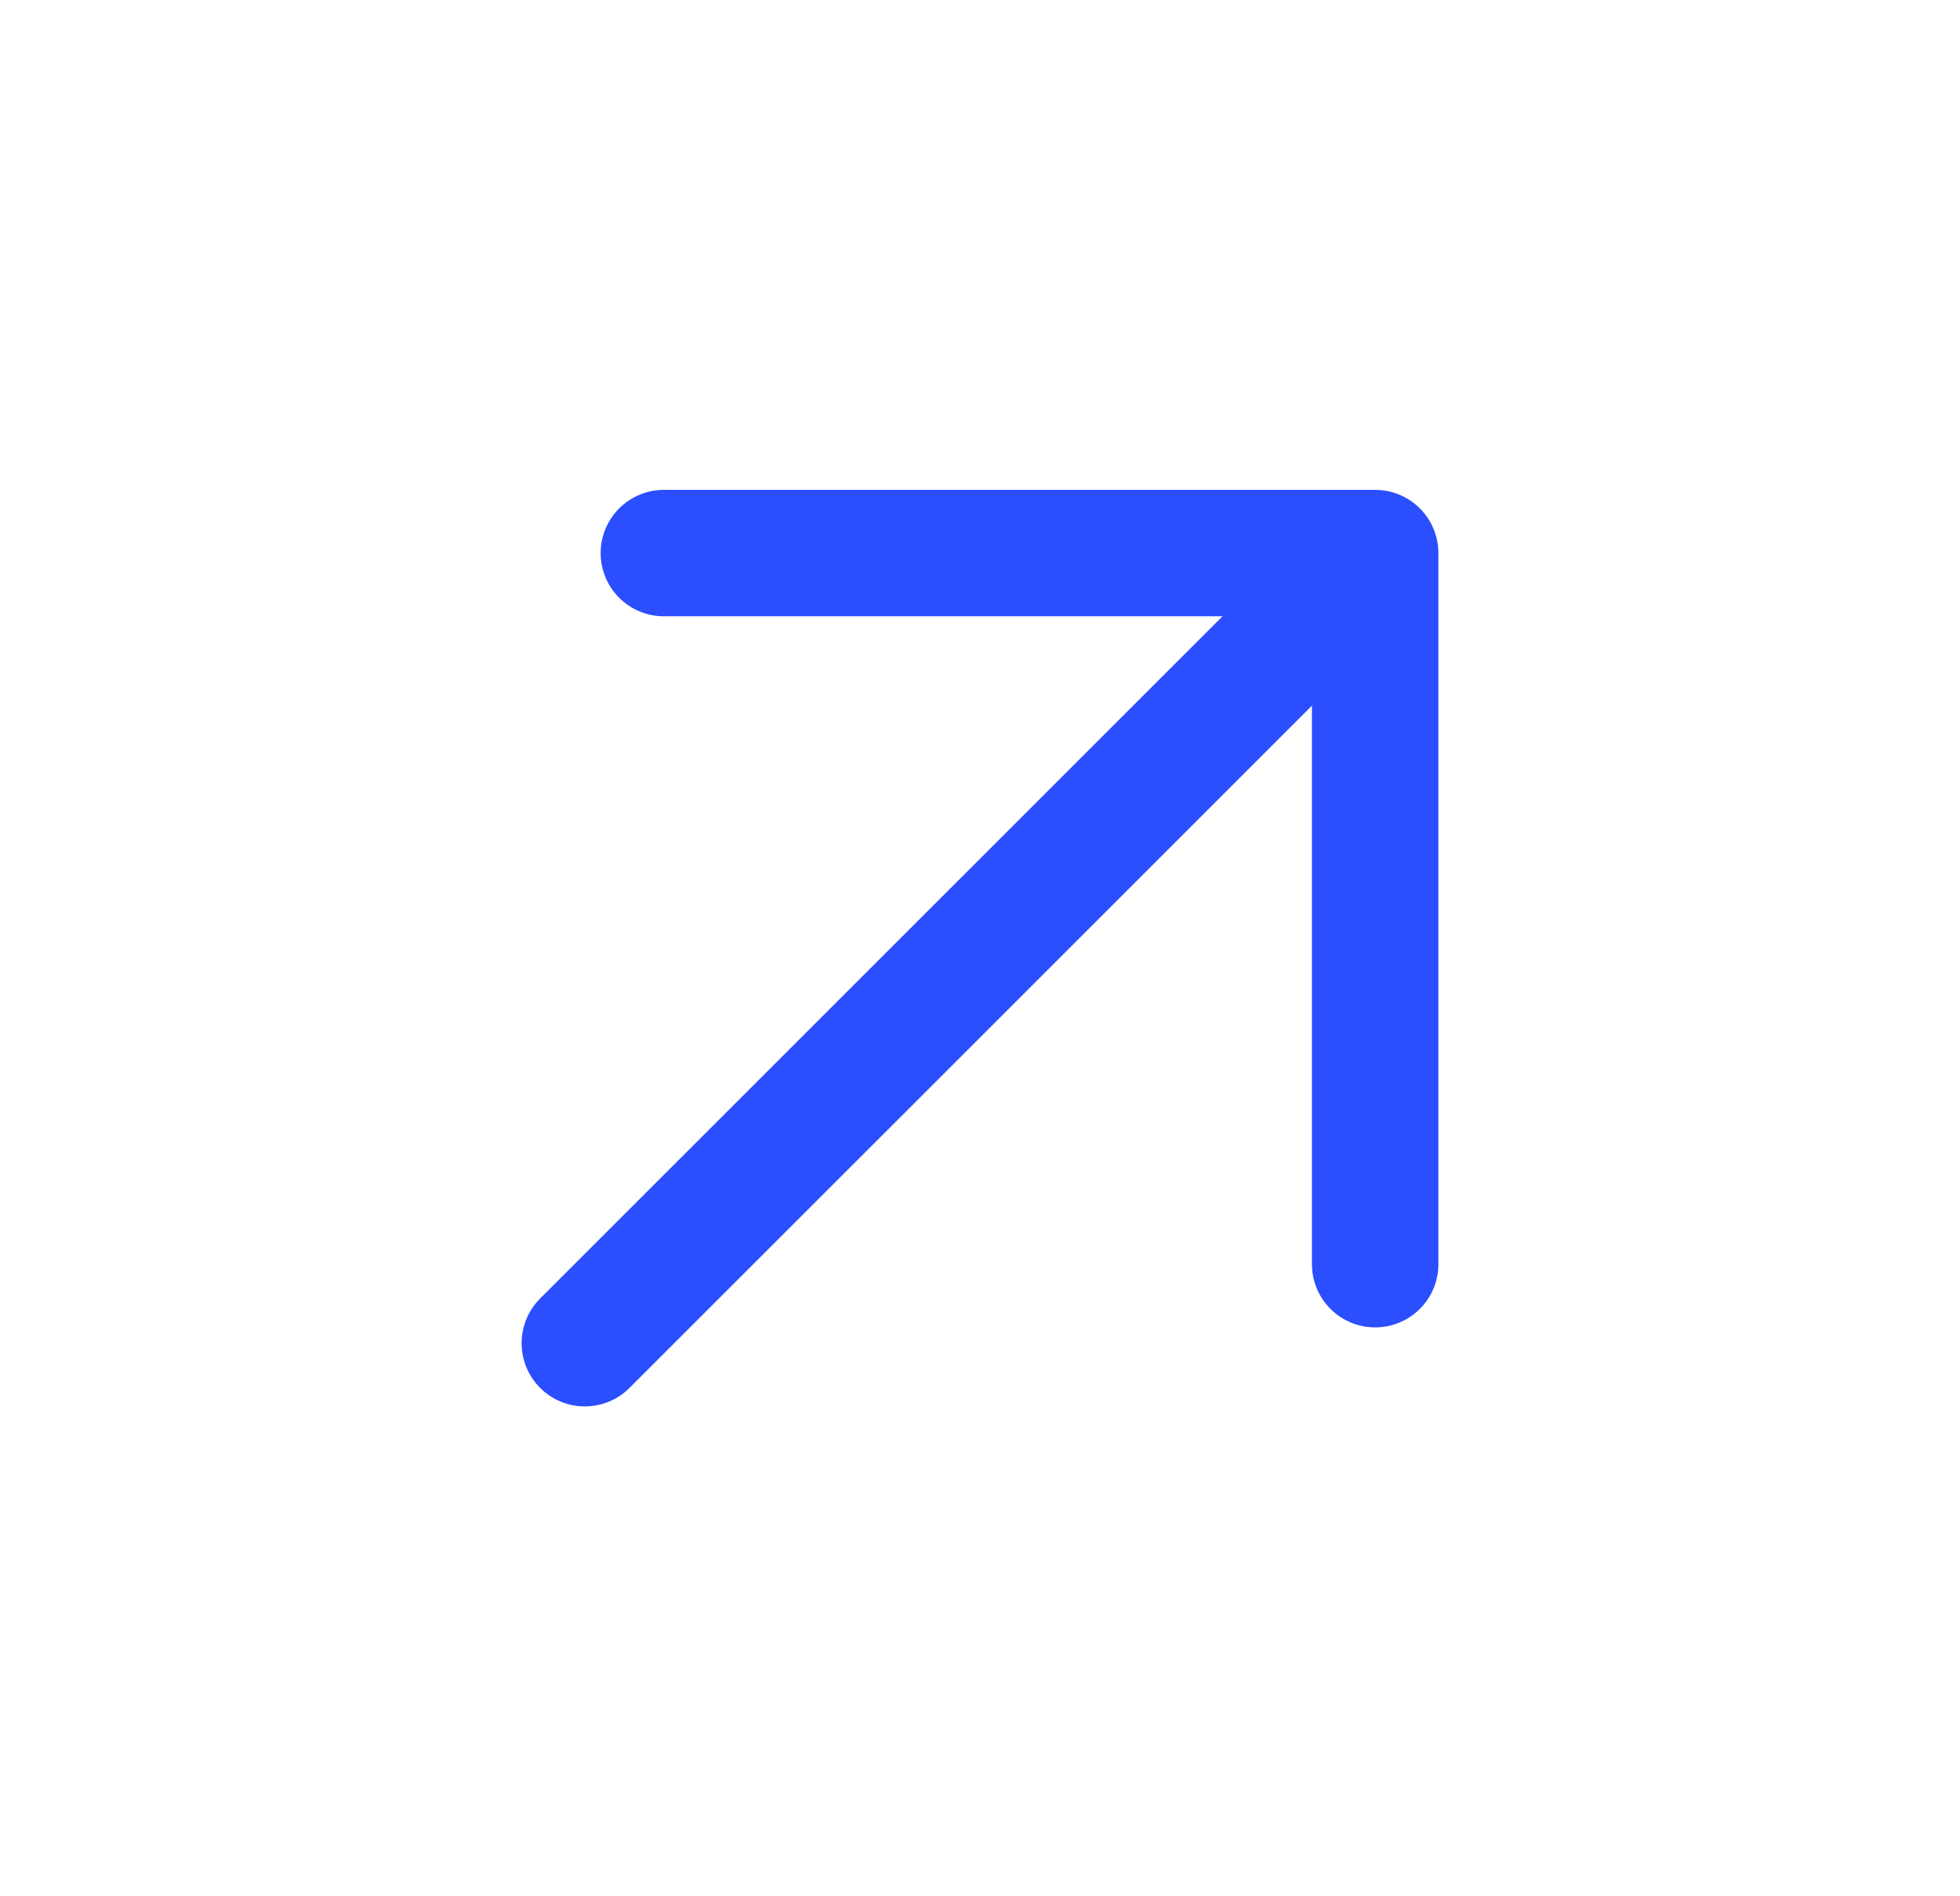 <svg xmlns="http://www.w3.org/2000/svg" width="31" height="30" viewBox="0 0 31 30" fill="none">
  <path d="M9.25 21.25L21.75 8.75M21.75 8.75H10.5M21.75 8.75V20" stroke="#2B4EFF" stroke-width="2" stroke-linecap="round" stroke-linejoin="round"/>
</svg>